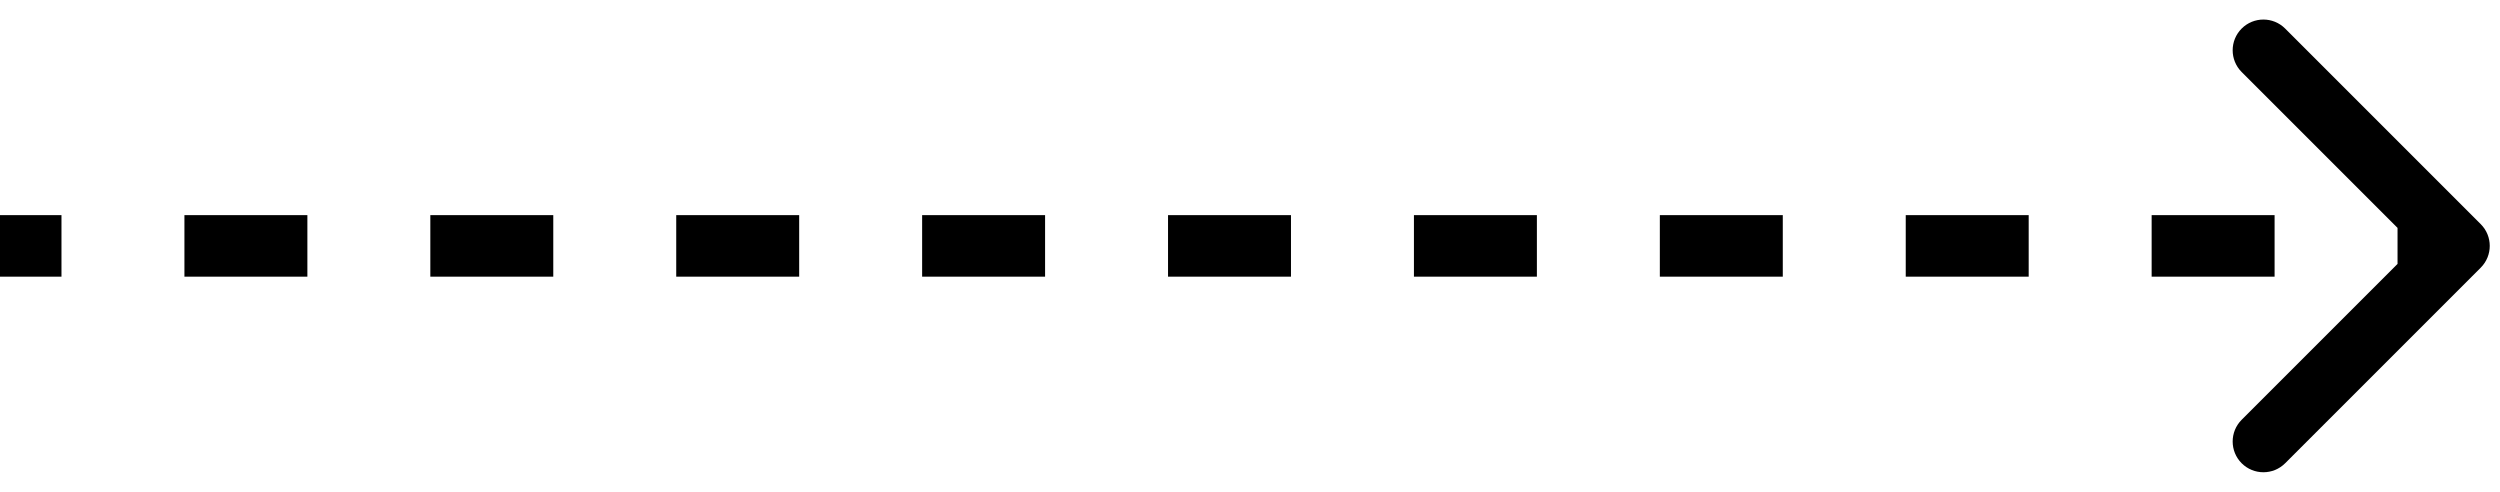 <svg width="122" height="24" viewBox="0 0 122 24" fill="none" xmlns="http://www.w3.org/2000/svg">
<path d="M121.061 13.061C121.646 12.475 121.646 11.525 121.061 10.939L111.515 1.393C110.929 0.808 109.979 0.808 109.393 1.393C108.808 1.979 108.808 2.929 109.393 3.515L117.879 12L109.393 20.485C108.808 21.071 108.808 22.021 109.393 22.607C109.979 23.192 110.929 23.192 111.515 22.607L121.061 13.061ZM0 13.5H3V10.5H0V13.5ZM9 13.5H15V10.5H9V13.5ZM21 13.5H27V10.5H21V13.5ZM33 13.5H39V10.5H33V13.5ZM45 13.5H51V10.5H45V13.5ZM57 13.5H63V10.5H57V13.5ZM69 13.5H75V10.5H69V13.5ZM81 13.5H87V10.5H81V13.5ZM93 13.5H99V10.5H93V13.5ZM105 13.5H111V10.5H105V13.5ZM117 13.5H120V10.5H117V13.5Z" fill="black"/>
</svg>
